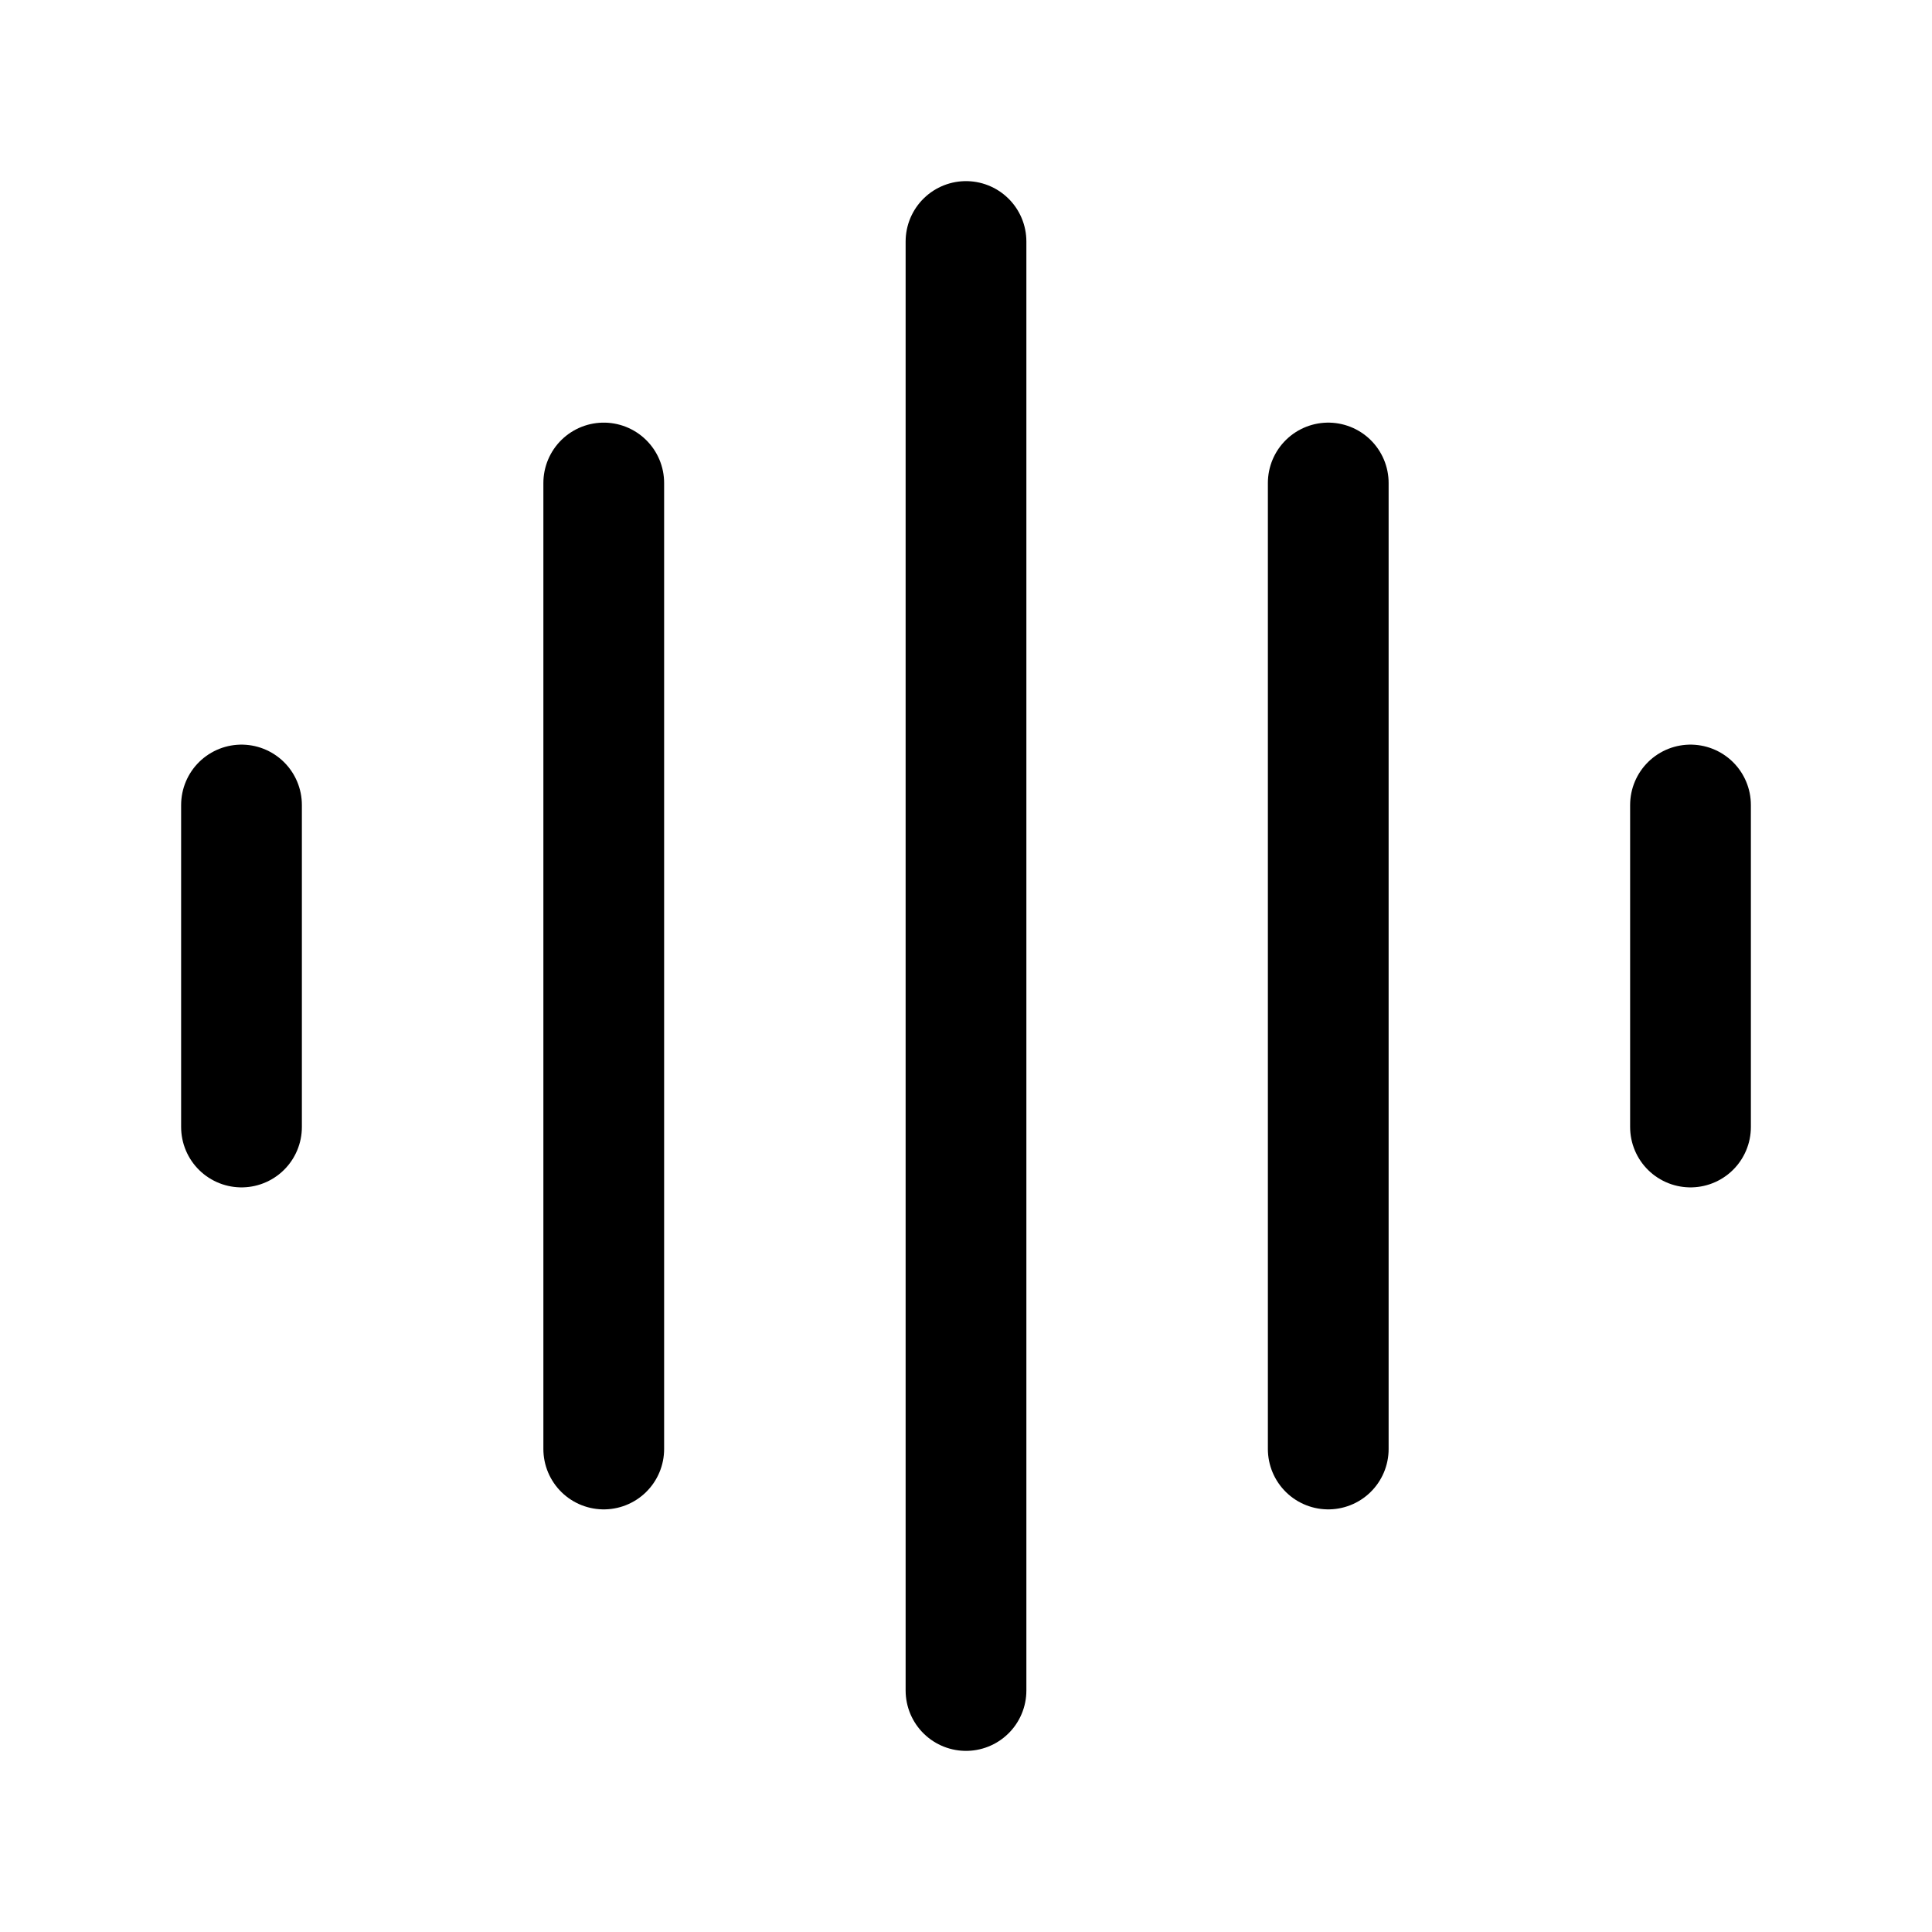 <svg xmlns="http://www.w3.org/2000/svg" width="24" height="24" fill="none" viewBox="0 0 24 24">
  <path stroke="#000" stroke-linecap="round" stroke-linejoin="round" stroke-width="1.5" d="M3 10v4m4.5-8v12M12 3v18m4.5-15v12m4.5-8v4"/>
</svg>

